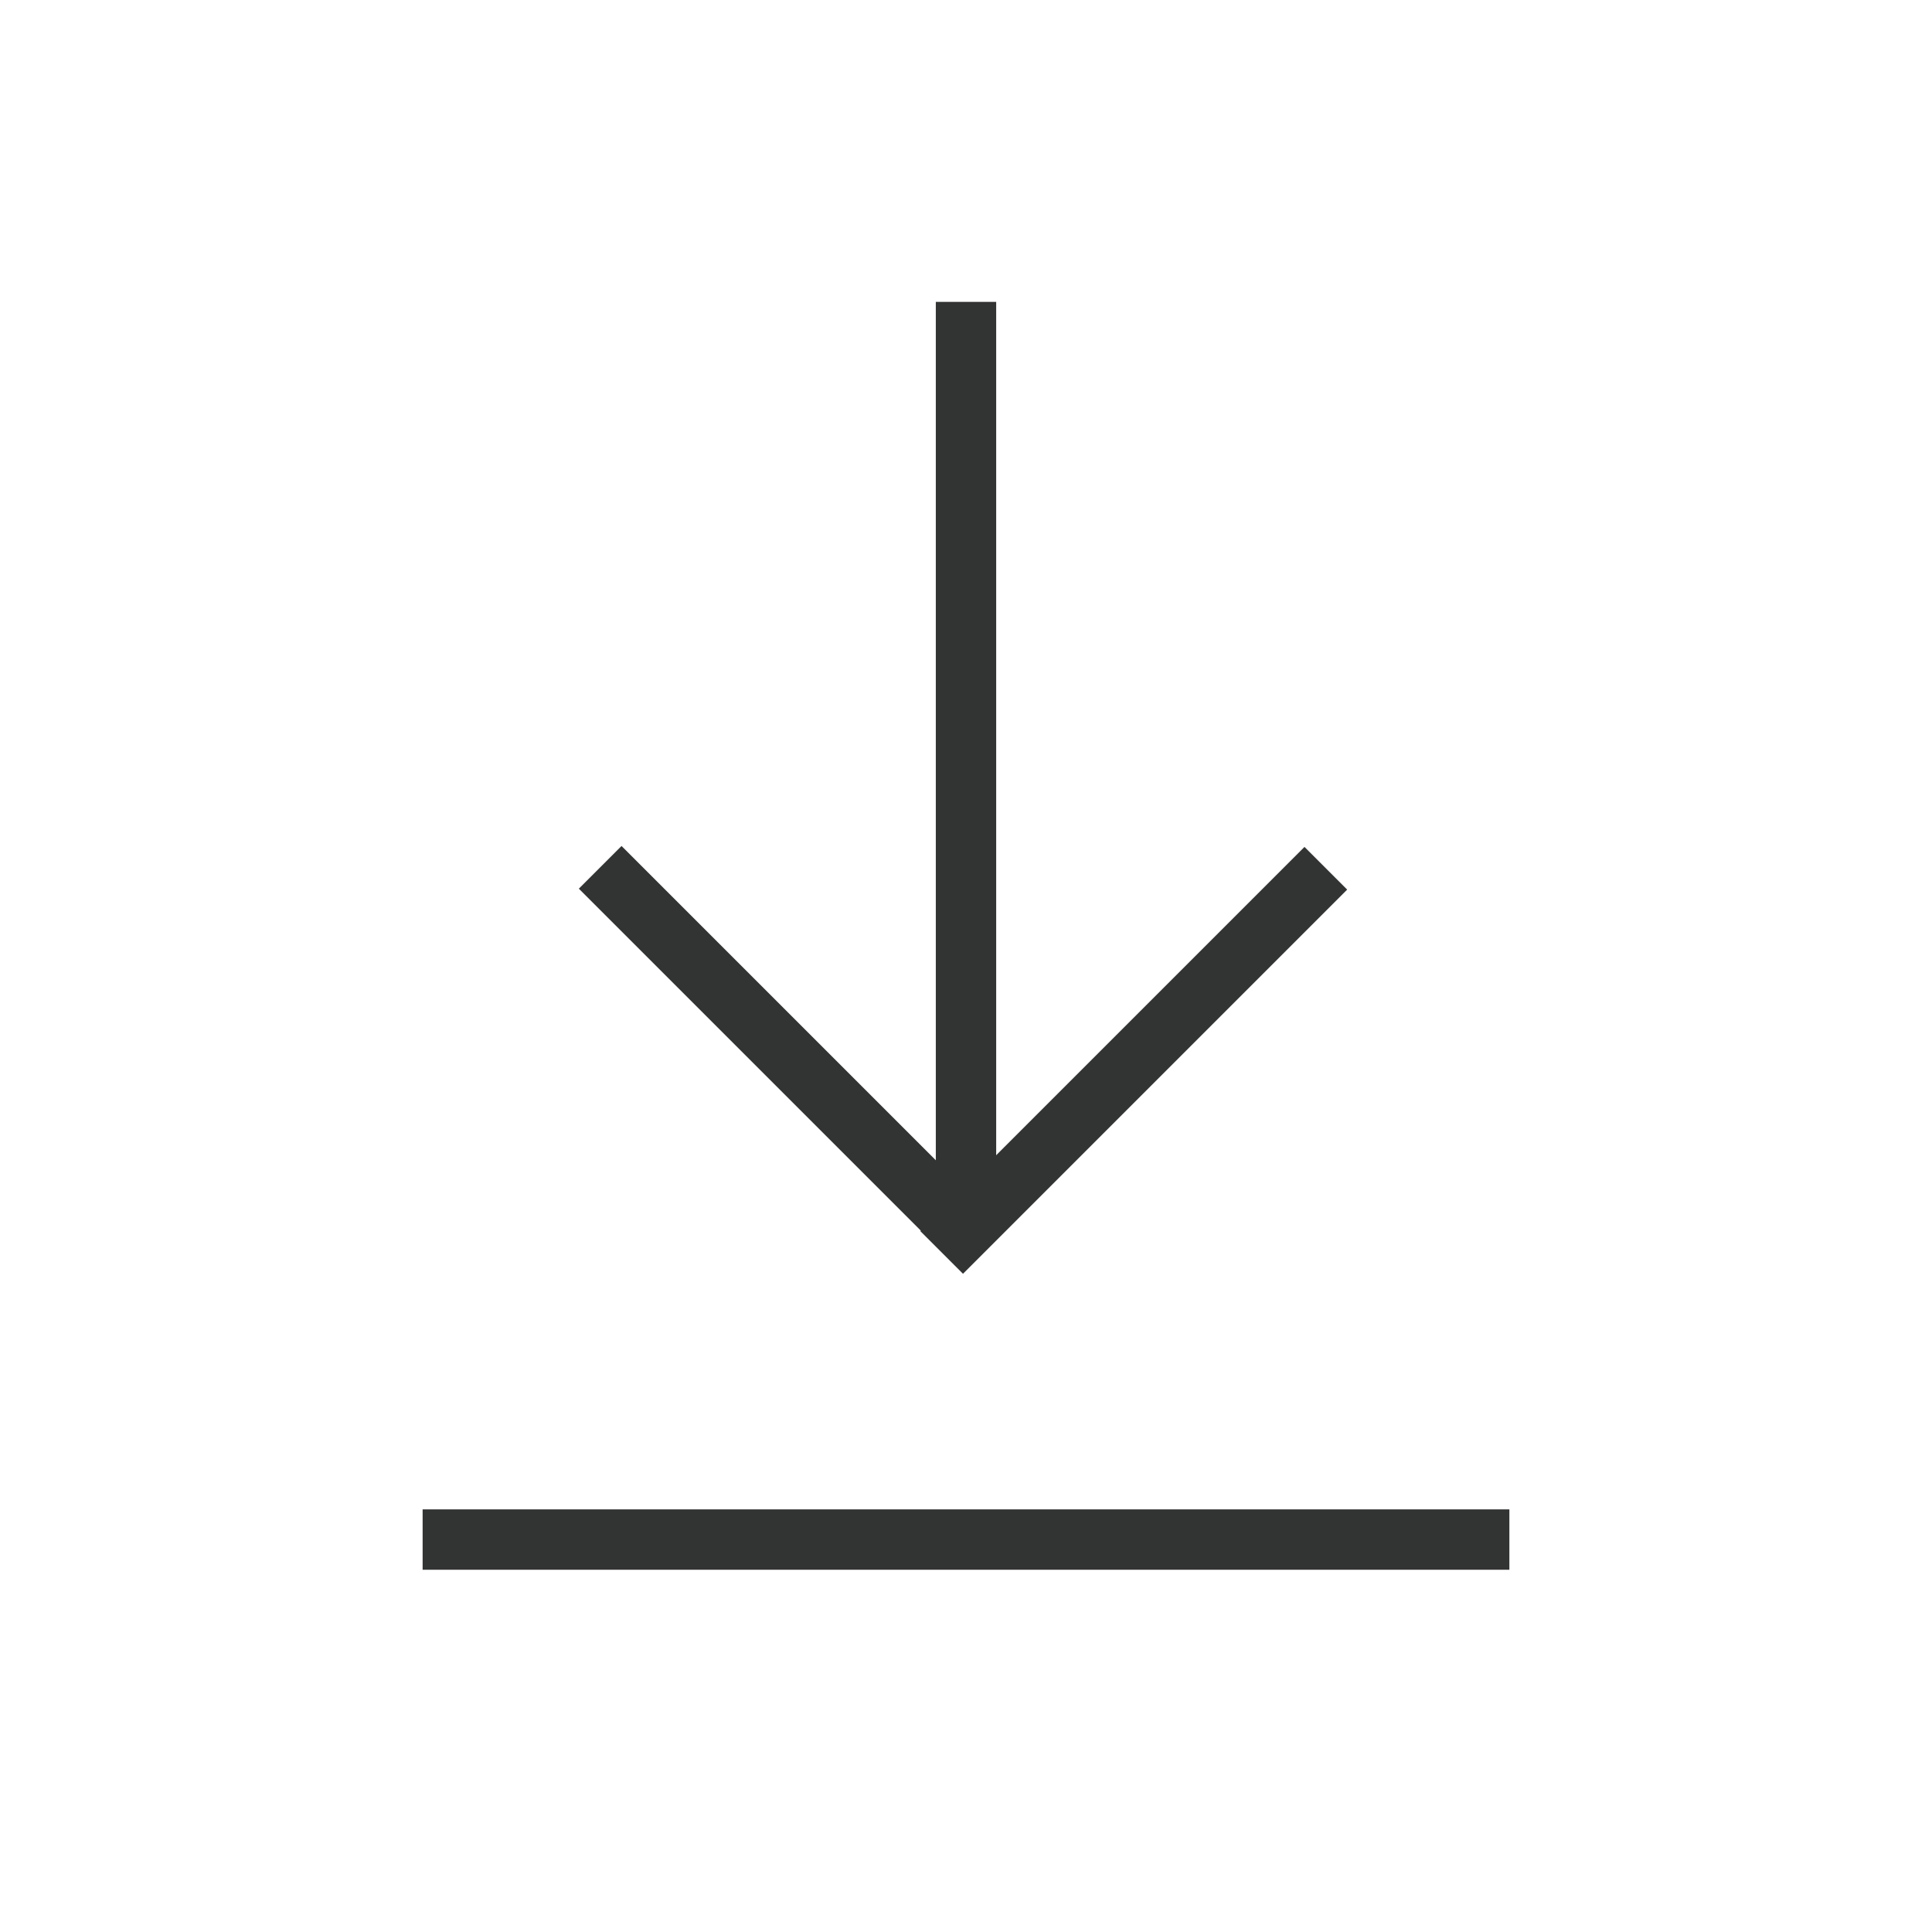 <?xml version="1.0" encoding="utf-8"?>
<!-- Generator: Adobe Illustrator 19.0.0, SVG Export Plug-In . SVG Version: 6.00 Build 0)  -->
<svg version="1.1" id="Layer_1" xmlns="http://www.w3.org/2000/svg" xmlns:xlink="http://www.w3.org/1999/xlink" x="0px" y="0px"
	 width="32px" height="32px" viewBox="0 0 32 32" enable-background="new 0 0 32 32" xml:space="preserve">
<g id="XMLID_1_">
	<rect id="XMLID_2_" x="15.5" y="5" fill="#323333" width="1" height="15"/>
	
		<rect id="XMLID_4_" x="18.3" y="13.1" transform="matrix(0.707 0.707 -0.707 0.707 17.93 -8.172)" fill="#323333" width="1" height="9"/>
	
		<rect id="XMLID_5_" x="12.7" y="13.1" transform="matrix(-0.707 0.707 -0.707 -0.707 34.898 20.658)" fill="#323333" width="1" height="9"/>
</g>
<rect id="XMLID_3_" x="7" y="25" fill="#323333" width="18" height="1"/>
</svg>
